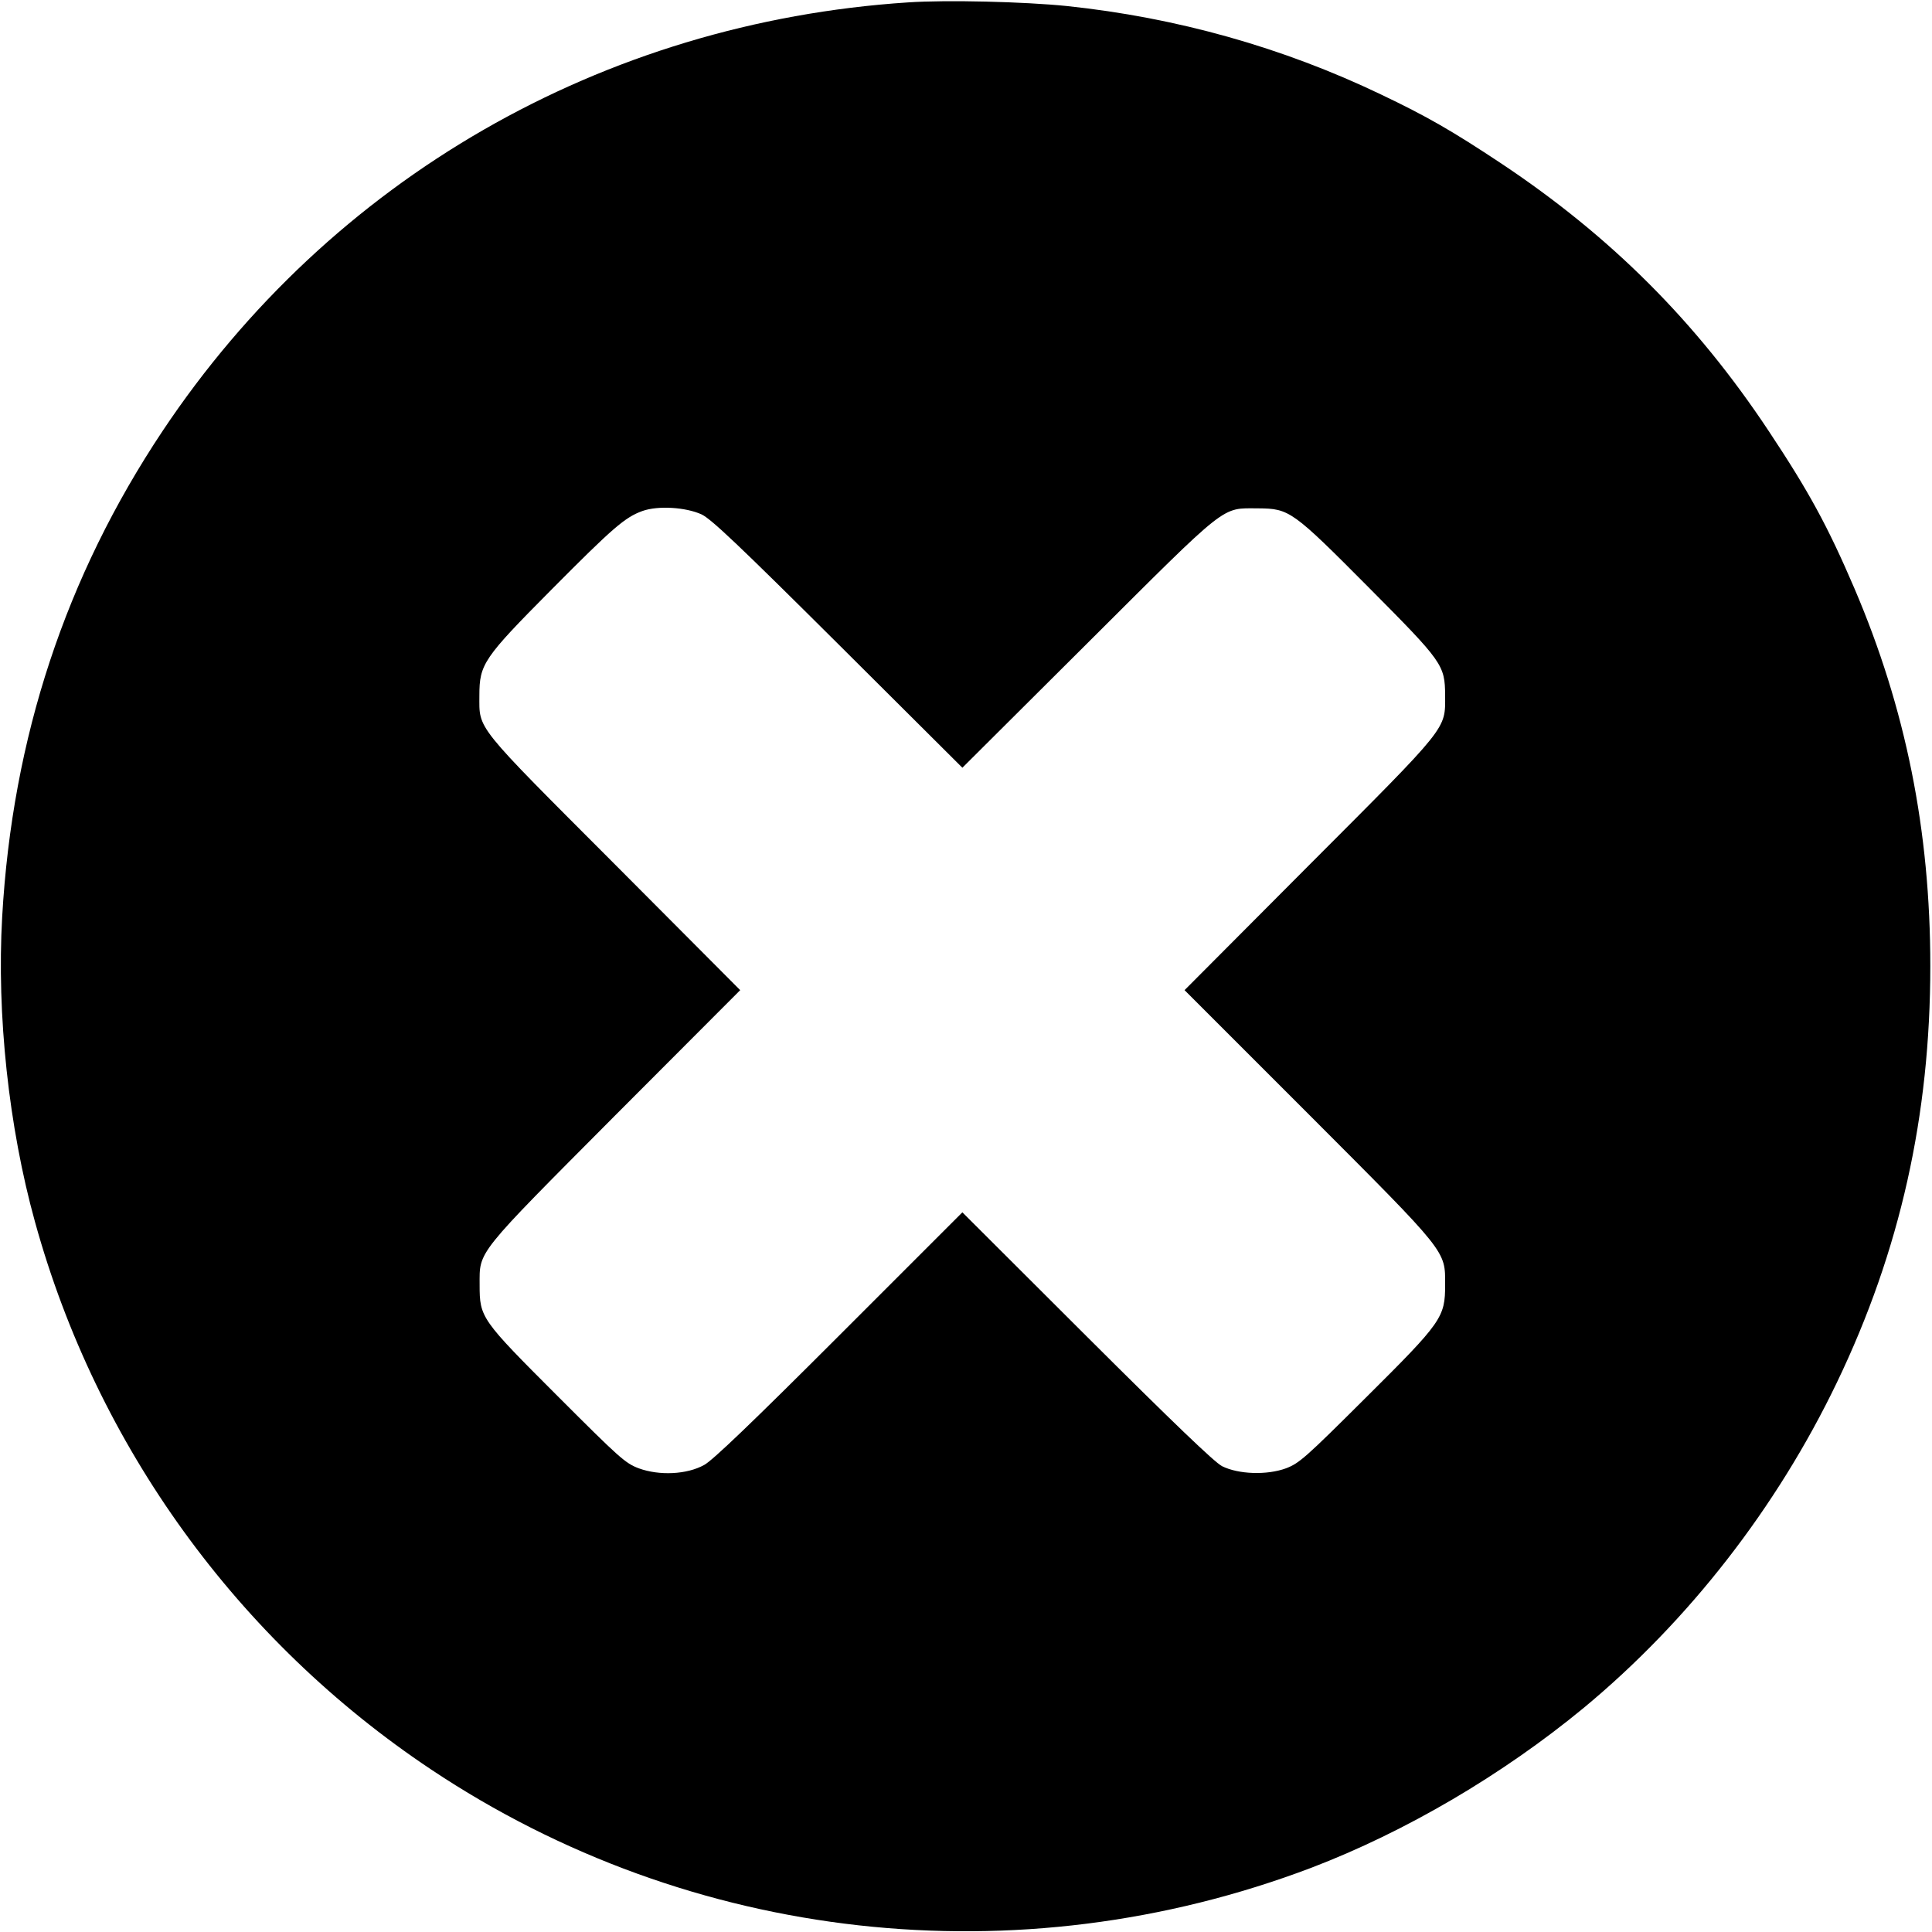 <?xml version="1.0" standalone="no"?>
<!DOCTYPE svg PUBLIC "-//W3C//DTD SVG 20010904//EN"
 "http://www.w3.org/TR/2001/REC-SVG-20010904/DTD/svg10.dtd">
<svg version="1.0" xmlns="http://www.w3.org/2000/svg"
 width="800pt" height="800pt" viewBox="0 0 800 800"
 preserveAspectRatio="xMidYMid meet">

<g transform="translate(0,800) scale(0.1,-0.1)"
fill="#000000" stroke="none">
<path d="M3759 7990 c-1264 -83 -2390 -731 -3086 -1775 -401 -602 -622 -1269
-664 -2012 -23 -404 27 -870 136 -1263 256 -927 839 -1733 1640 -2267 1075
-717 2429 -868 3645 -407 390 149 792 385 1129 663 434 360 798 828 1047 1346
262 545 387 1106 387 1725 0 561 -102 1067 -314 1563 -111 259 -189 402 -355
652 -301 454 -655 807 -1109 1109 -202 134 -306 194 -497 285 -407 195 -845
318 -1300 366 -177 18 -499 26 -659 15z m-854 -2120 c40 -19 154 -127 565
-536 l515 -513 520 518 c587 585 550 556 705 556 129 -1 141 -9 457 -327 308
-310 316 -321 317 -448 0 -142 18 -120 -563 -702 l-516 -518 512 -512 c580
-581 567 -565 567 -708 0 -135 -13 -154 -327 -466 -252 -251 -277 -273 -332
-294 -79 -29 -197 -25 -265 9 -31 16 -203 181 -560 537 l-515 514 -510 -510
c-361 -361 -524 -517 -559 -536 -72 -40 -186 -45 -271 -14 -56 21 -80 43 -336
299 -318 318 -323 325 -323 461 0 142 -19 118 563 703 l516 517 -521 523
c-583 584 -559 554 -559 697 0 130 17 155 298 438 256 258 305 300 377 326 64
23 179 16 245 -14z"/>
</g>
</svg>
